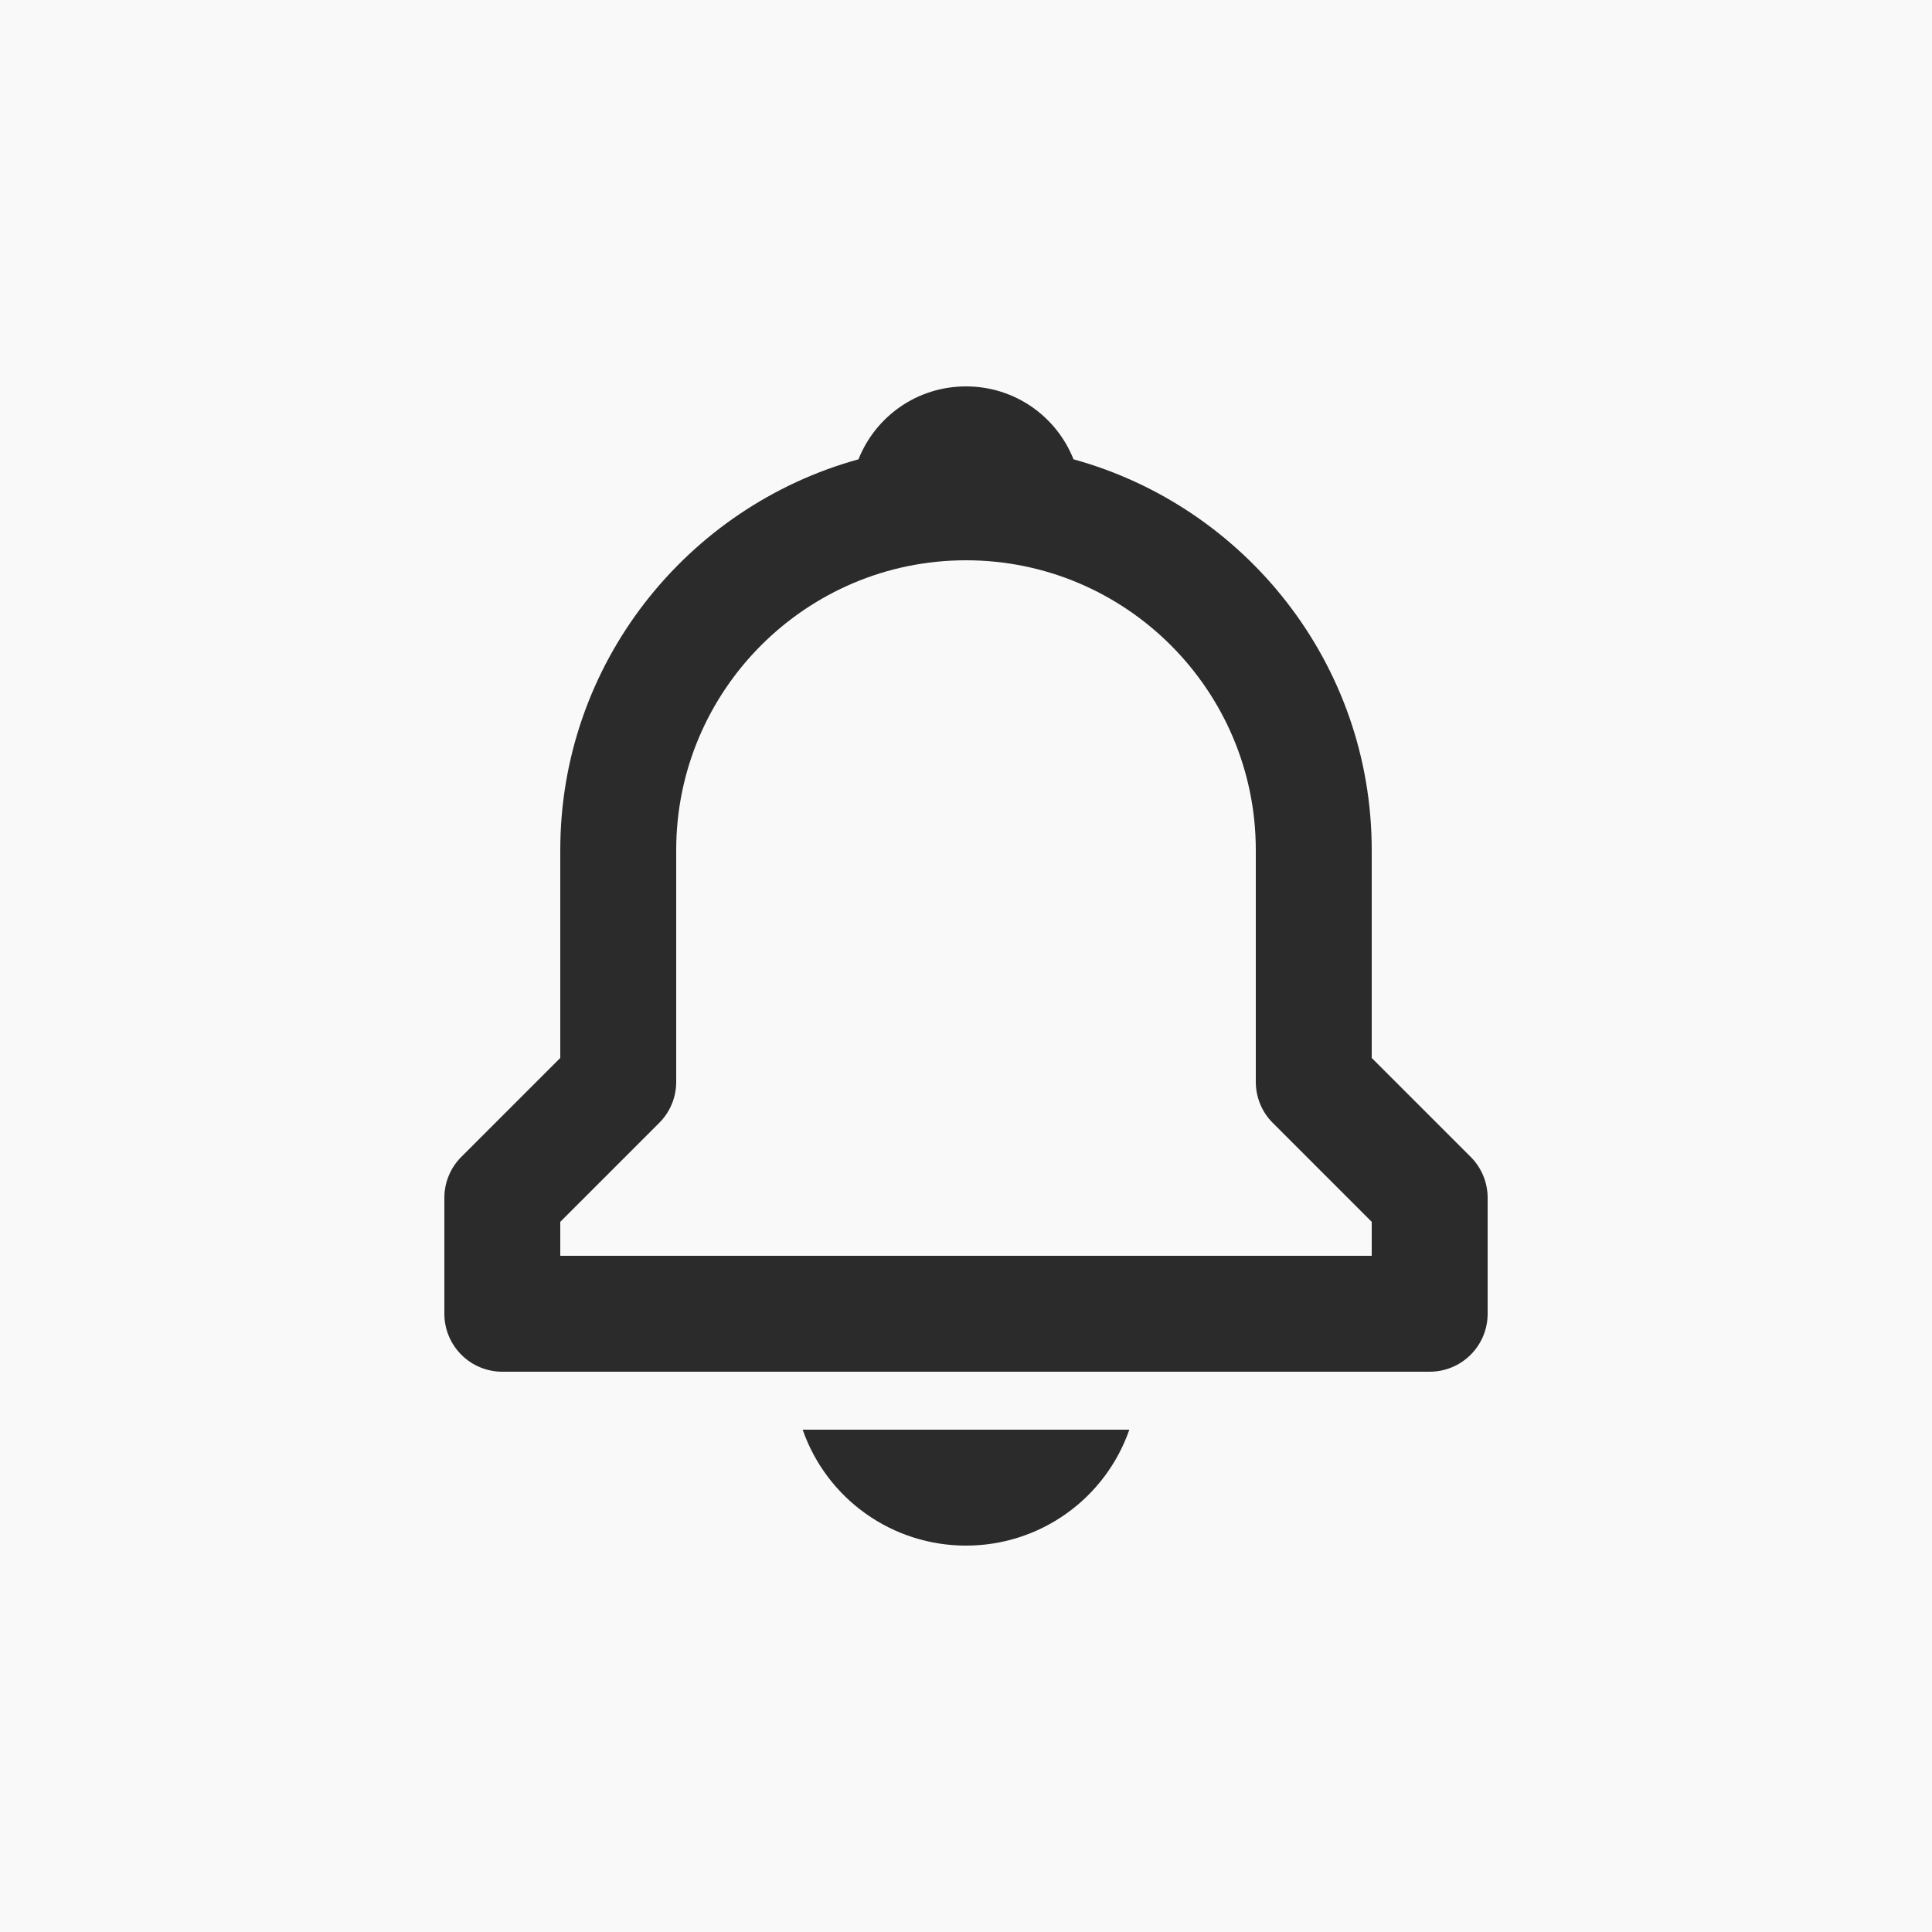 <svg width="100" height="100" viewBox="0 0 100 100" fill="none" xmlns="http://www.w3.org/2000/svg">
<rect width="100" height="100" fill="#F9F9F9"/>
<path d="M71 54.758V44C71 34.349 64.445 26.219 55.565 23.774C54.686 21.56 52.538 20 50 20C47.462 20 45.314 21.56 44.435 23.774C35.555 26.222 29 34.349 29 44V54.758L23.879 59.879C23.6 60.157 23.378 60.488 23.228 60.852C23.077 61.216 22.999 61.606 23 62V68C23 68.796 23.316 69.559 23.879 70.121C24.441 70.684 25.204 71 26 71H74C74.796 71 75.559 70.684 76.121 70.121C76.684 69.559 77 68.796 77 68V62C77.001 61.606 76.923 61.216 76.772 60.852C76.621 60.488 76.4 60.157 76.121 59.879L71 54.758ZM71 65H29V63.242L34.121 58.121C34.4 57.843 34.621 57.512 34.772 57.148C34.923 56.784 35.001 56.394 35 56V44C35 35.729 41.729 29 50 29C58.271 29 65 35.729 65 44V56C65 56.798 65.315 57.56 65.879 58.121L71 63.242V65ZM50 80C51.858 80.002 53.67 79.426 55.185 78.35C56.701 77.275 57.843 75.755 58.454 74H41.546C42.157 75.755 43.299 77.275 44.815 78.35C46.33 79.426 48.142 80.002 50 80Z" fill="#2B2B2B"/>
</svg>
